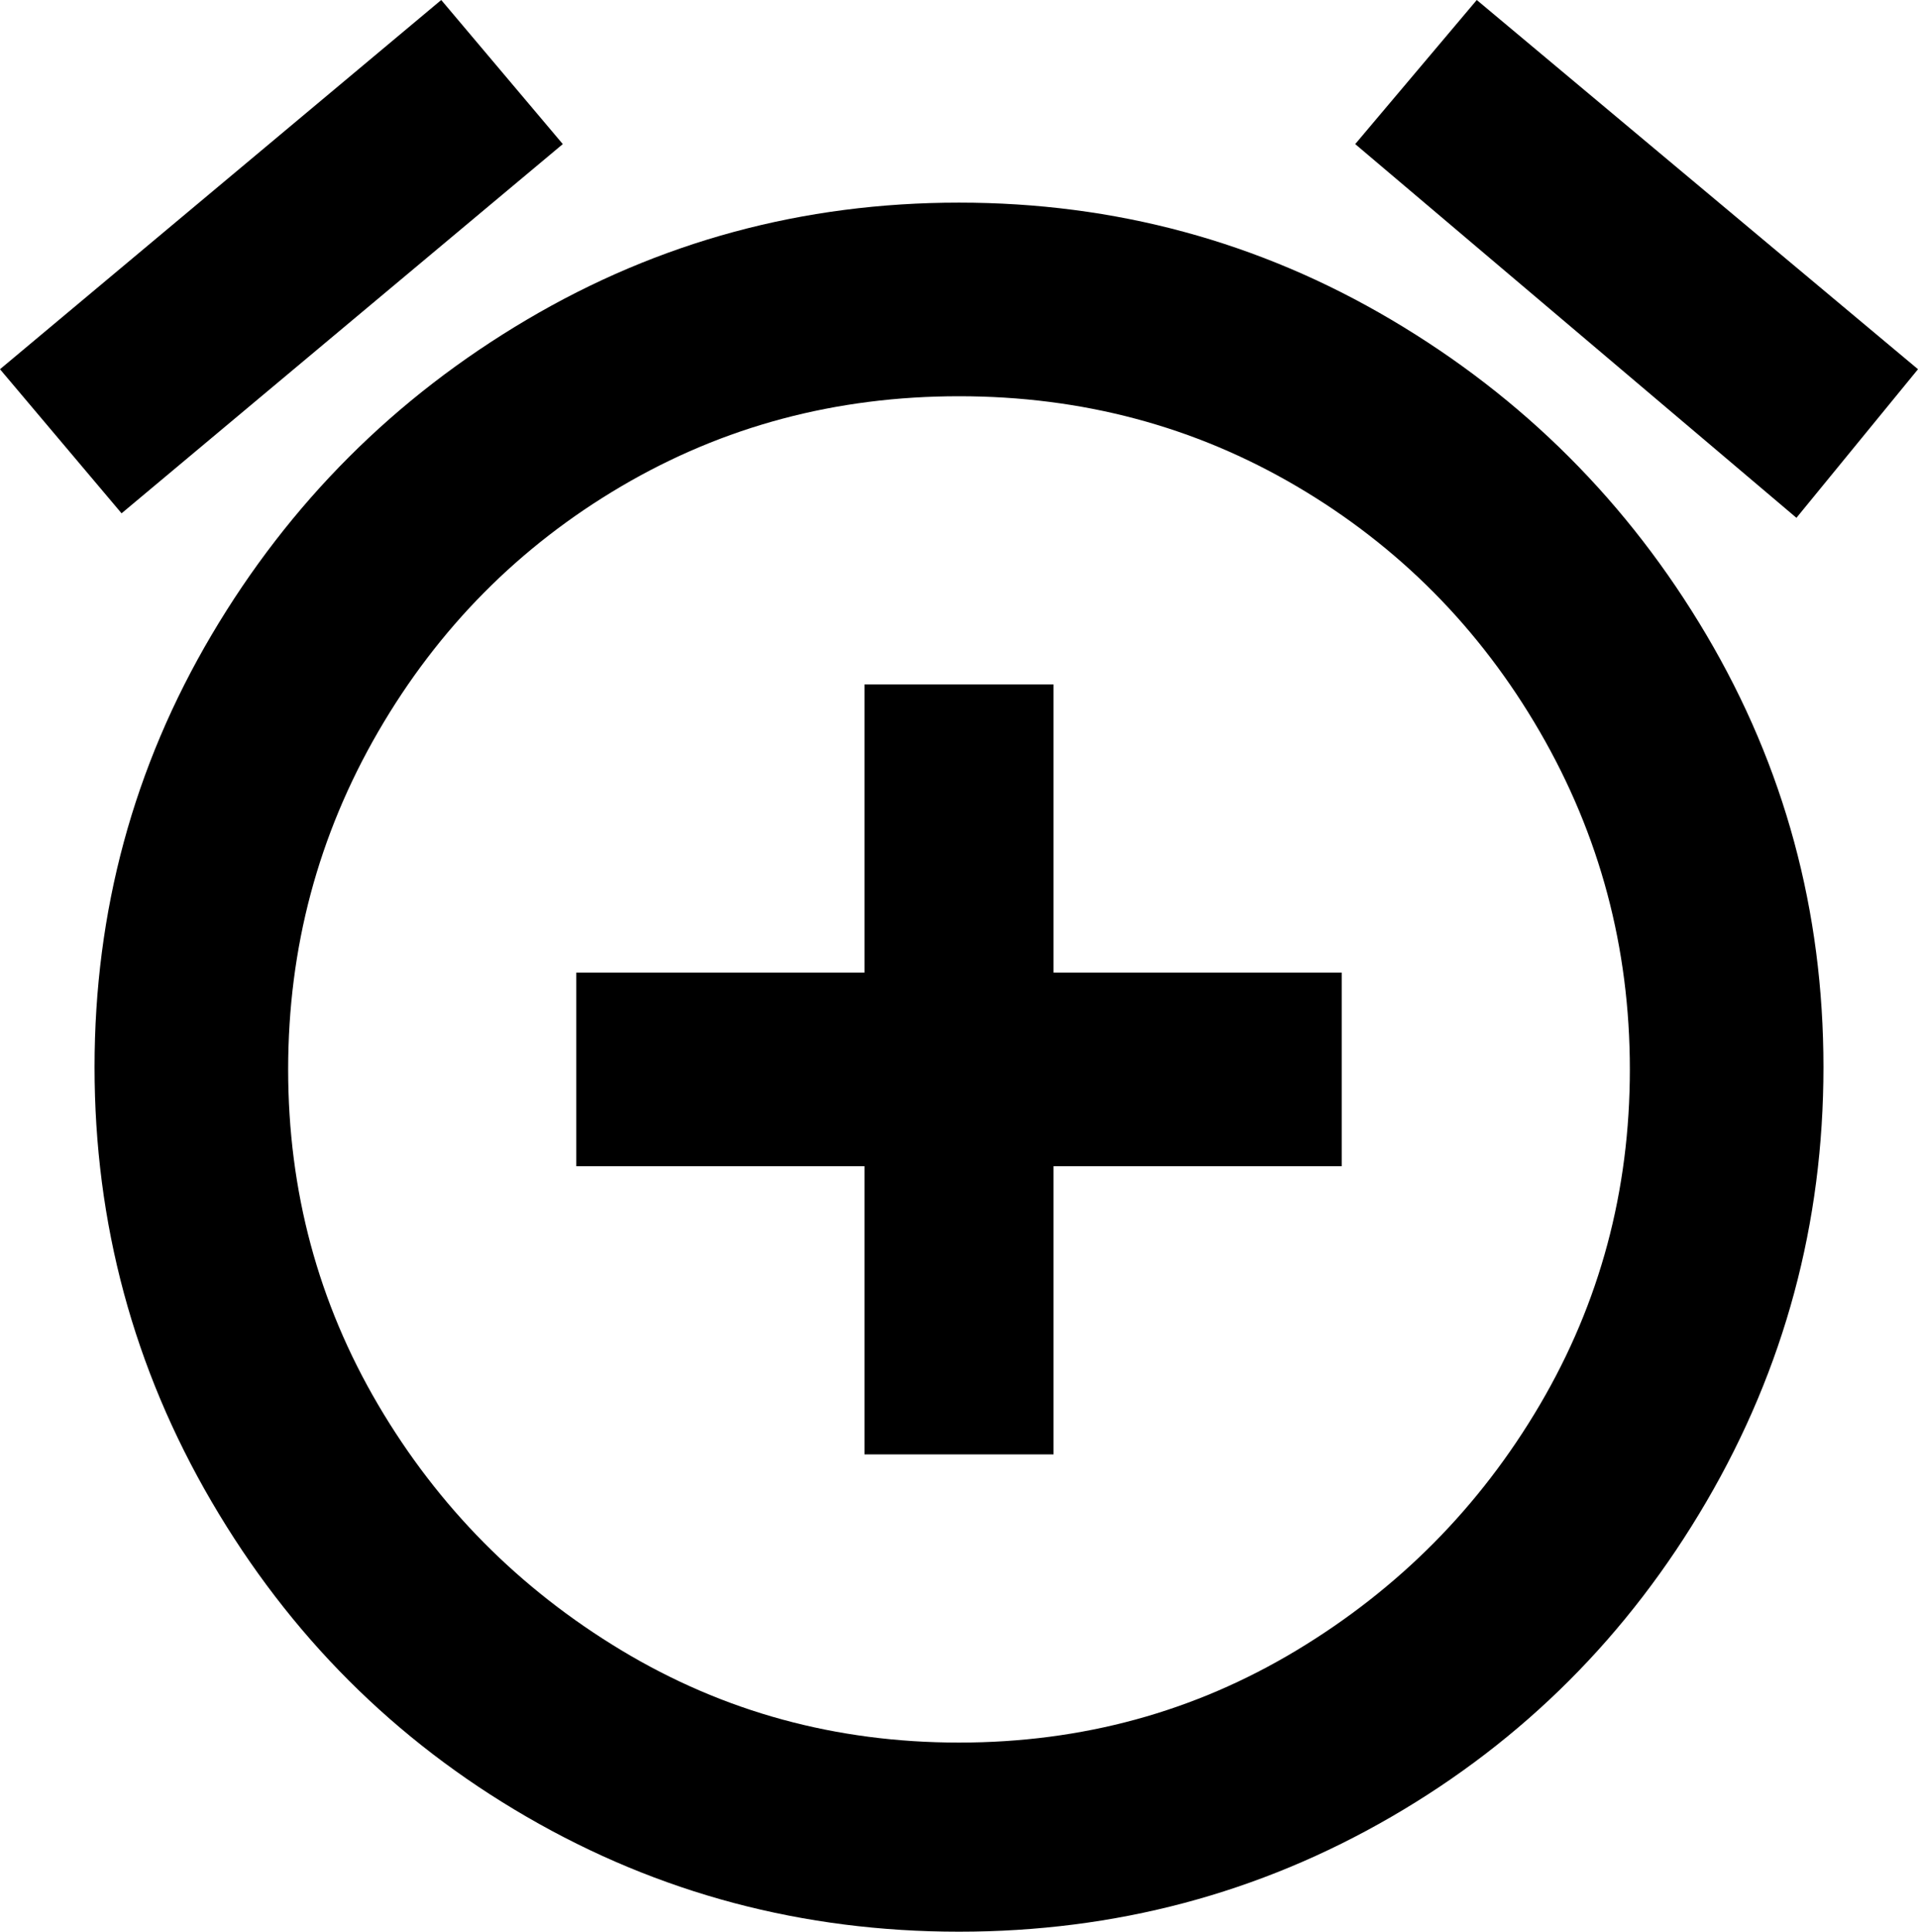 <svg xmlns="http://www.w3.org/2000/svg" viewBox="43 -21 426 429">
      <g transform="scale(1 -1) translate(0 -387)">
        <path d="M277 256H235V192H171V149H235V85H277V149H341V192H277ZM256 21Q215 21 181.0 41.5Q147 62 127.0 96.0Q107 130 107.0 170.5Q107 211 127.0 245.5Q147 280 181.0 300.0Q215 320 256.0 320.0Q297 320 331.0 300.0Q365 280 385.0 245.5Q405 211 405.0 170.5Q405 130 385.0 96.0Q365 62 331.0 41.5Q297 21 256 21ZM256 363Q204 363 160.0 337.0Q116 311 90.0 267.0Q64 223 64.0 171.0Q64 119 90.0 74.5Q116 30 160.0 4.5Q204 -21 256.0 -21.0Q308 -21 352.0 4.5Q396 30 422.0 74.5Q448 119 448.0 171.0Q448 223 422.0 267.0Q396 311 352.0 337.0Q308 363 256 363ZM469 326 371 408 344 376 442 293ZM168 376 141 408 43 326 70 294Z" />
      </g>
    </svg>